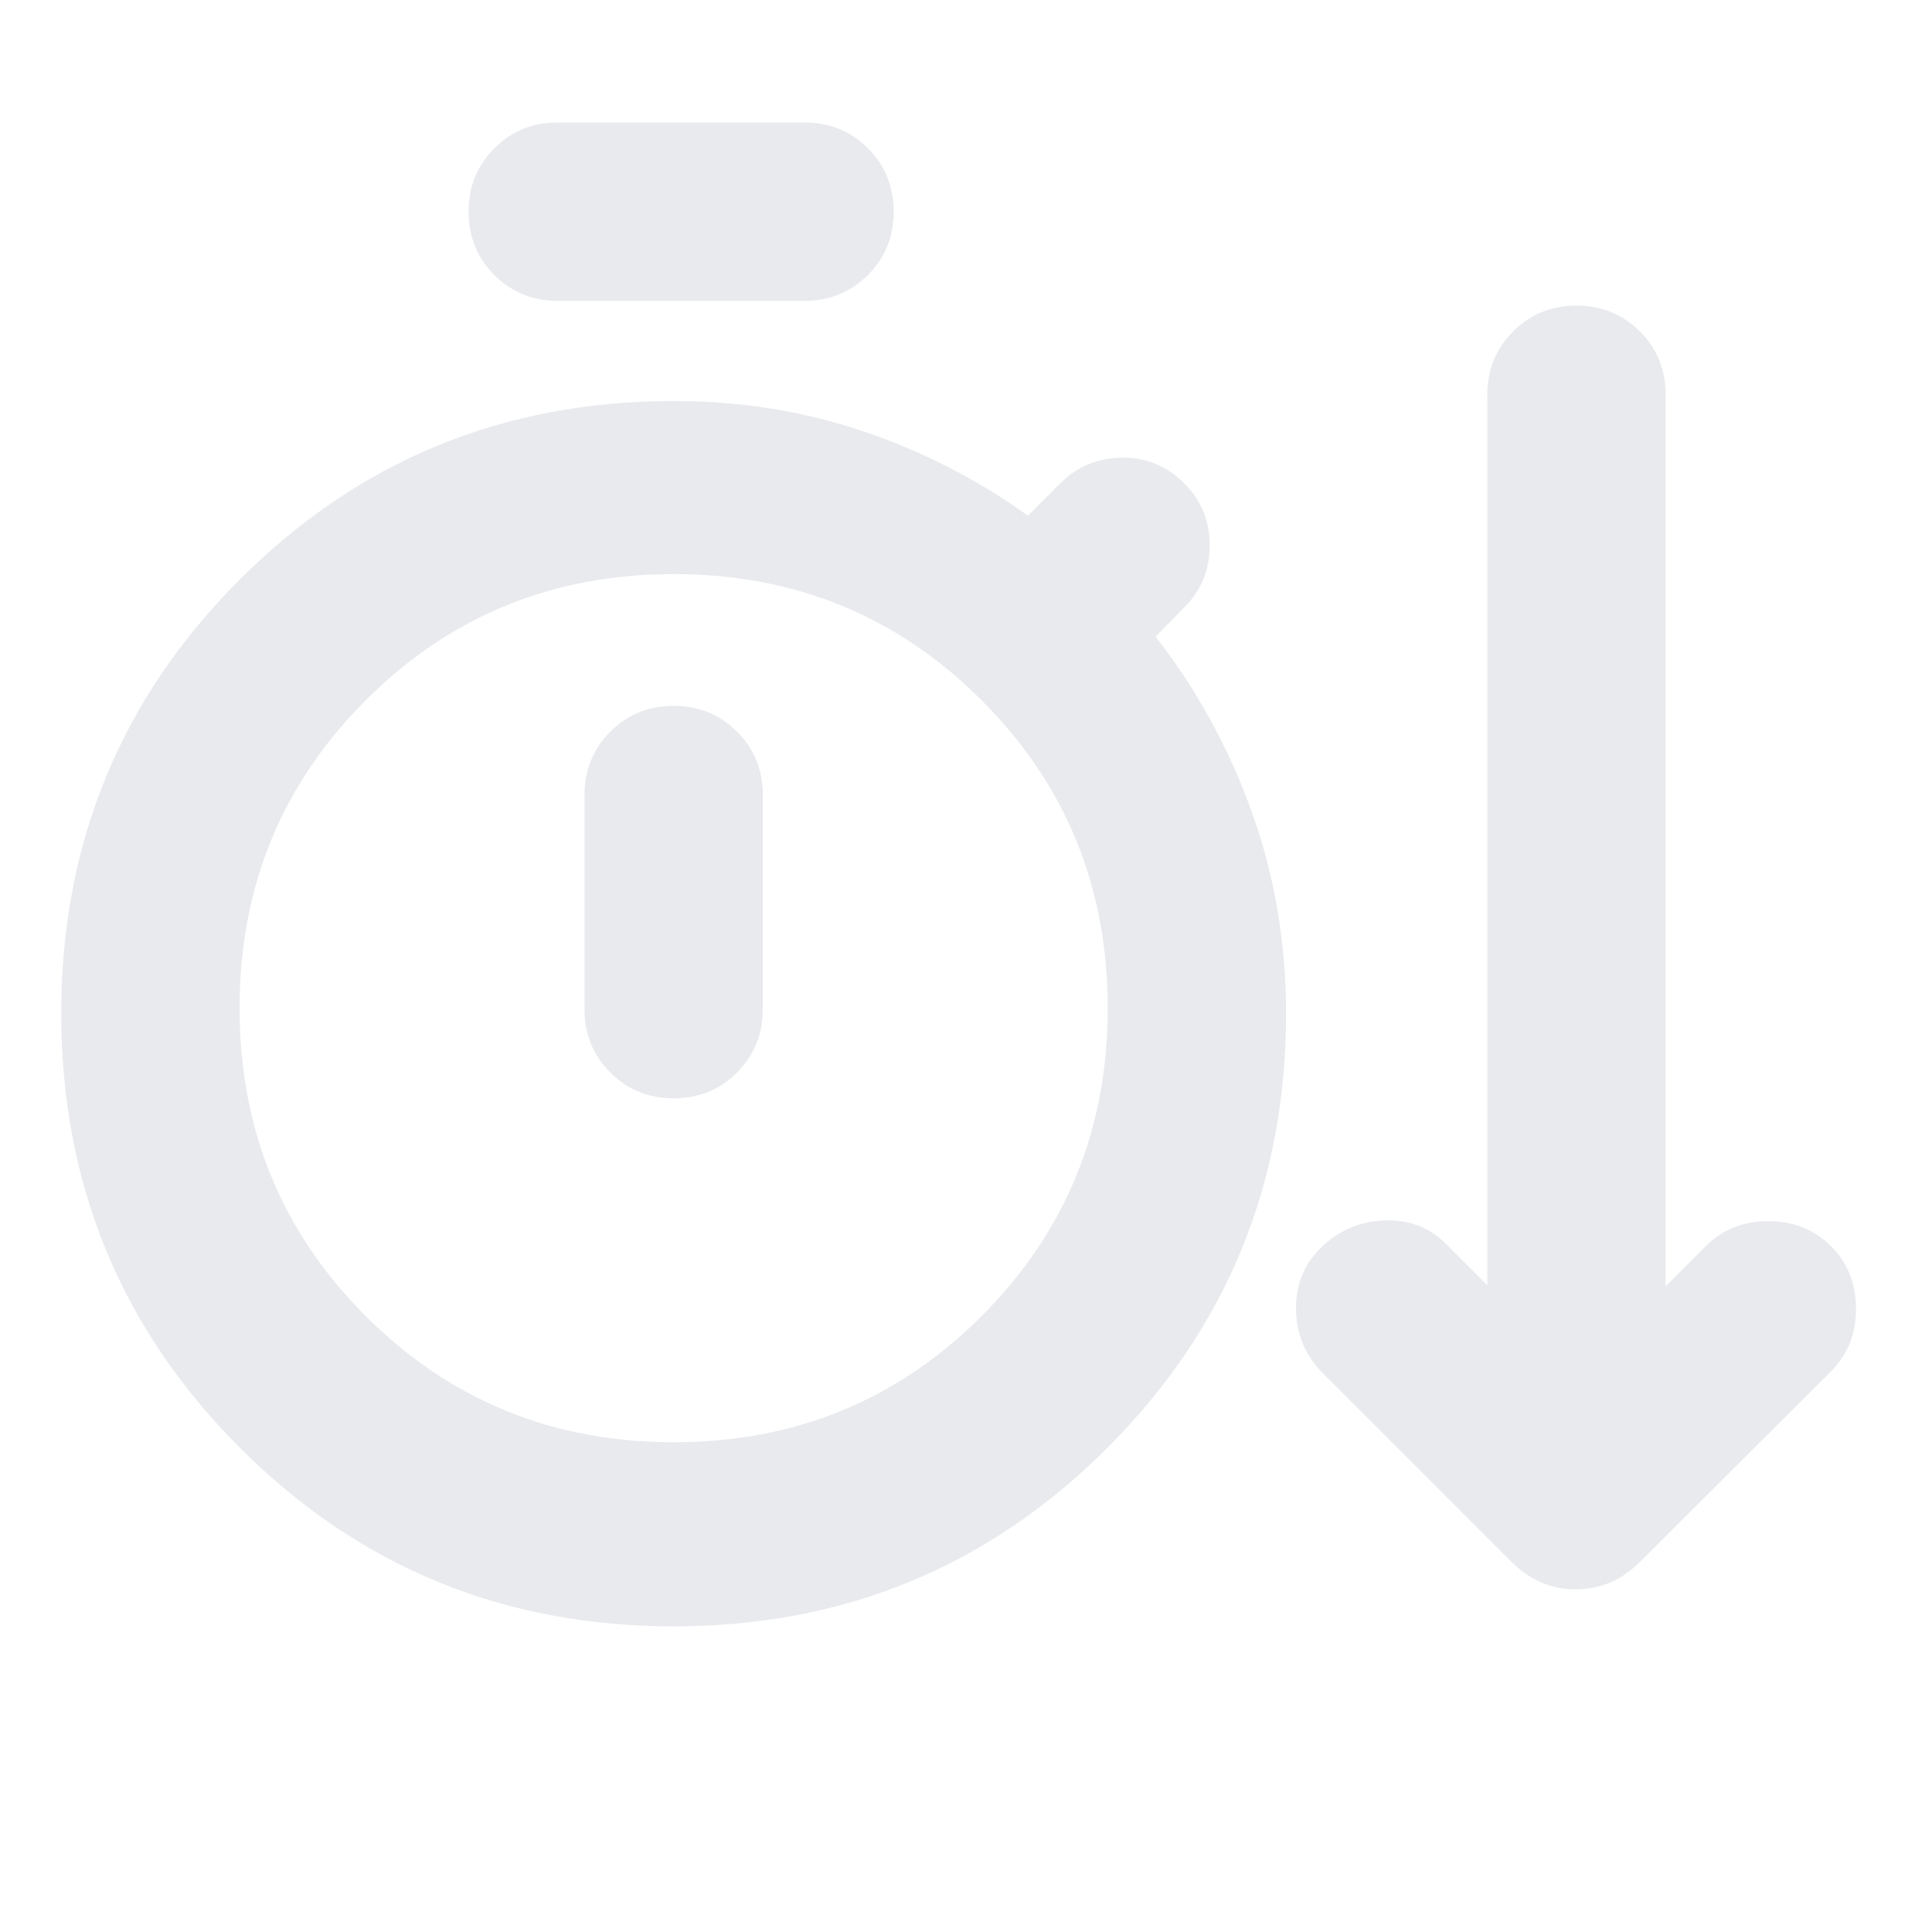 <svg xmlns="http://www.w3.org/2000/svg" height="24px" viewBox="0 -960 960 960" width="24px" fill="#e8eaed"><path d="M334.74-151.87q-126.91 0-215.61-88.81-88.7-88.82-88.7-215.73 0-126.92 88.7-215.61 88.7-88.7 215.61-88.7 49.85 0 94.29 15.07 44.45 15.06 81.73 41.91l16.15-16.15q12.44-12.44 30.49-12.7 18.06-.26 31.25 12.94 12.44 12.43 12.44 30.63 0 18.19-12.44 30.63l-14.48 14.72q30.44 38.95 47.66 86.65 17.21 47.69 17.21 100.61 0 126.91-88.69 215.73-88.7 88.81-215.61 88.81Zm-57.61-658.65q-18.67 0-31.49-12.82-12.81-12.81-12.81-31.49 0-18.67 12.81-31.49 12.82-12.81 31.49-12.81h122.63q18.67 0 31.49 12.81 12.82 12.82 12.82 31.49 0 18.68-12.82 31.49-12.82 12.82-31.49 12.82H277.13Zm57.61 567.17q90.33 0 153.01-62.68 62.68-62.69 62.68-153.01 0-90.33-62.68-153.01-62.68-62.69-153.01-62.69-90.33 0-153.01 62.69-62.69 62.68-62.69 153.01 0 90.32 62.69 153.01 62.68 62.68 153.01 62.68Zm0-170.91q18.67 0 31.49-12.82 12.81-12.81 12.81-31.49v-106.36q0-18.68-12.81-31.49-12.82-12.82-31.49-12.82-18.67 0-31.49 12.82-12.82 12.81-12.82 31.49v106.36q0 18.68 12.82 31.49 12.82 12.82 31.49 12.82Zm0-44.78Zm416.3 275.11-94.63-94.64q-12.43-13.19-12.43-31.48 0-18.3 13.19-30.73 13.2-12.44 31.61-12.82 18.42-.38 30.85 12.82l19.41 19.41v-442.46q0-18.67 12.82-31.49 12.81-12.81 31.49-12.81 18.67 0 31.49 12.81 12.81 12.82 12.81 31.49v442.98l19.94-19.93q12.43-12.44 31.11-12.44 18.67 0 31.1 12.44 12.44 12.43 12.44 31.11 0 18.67-12.44 31.1l-94.87 94.64q-13.67 13.67-31.94 13.67-18.27 0-31.95-13.67Z"/></svg>